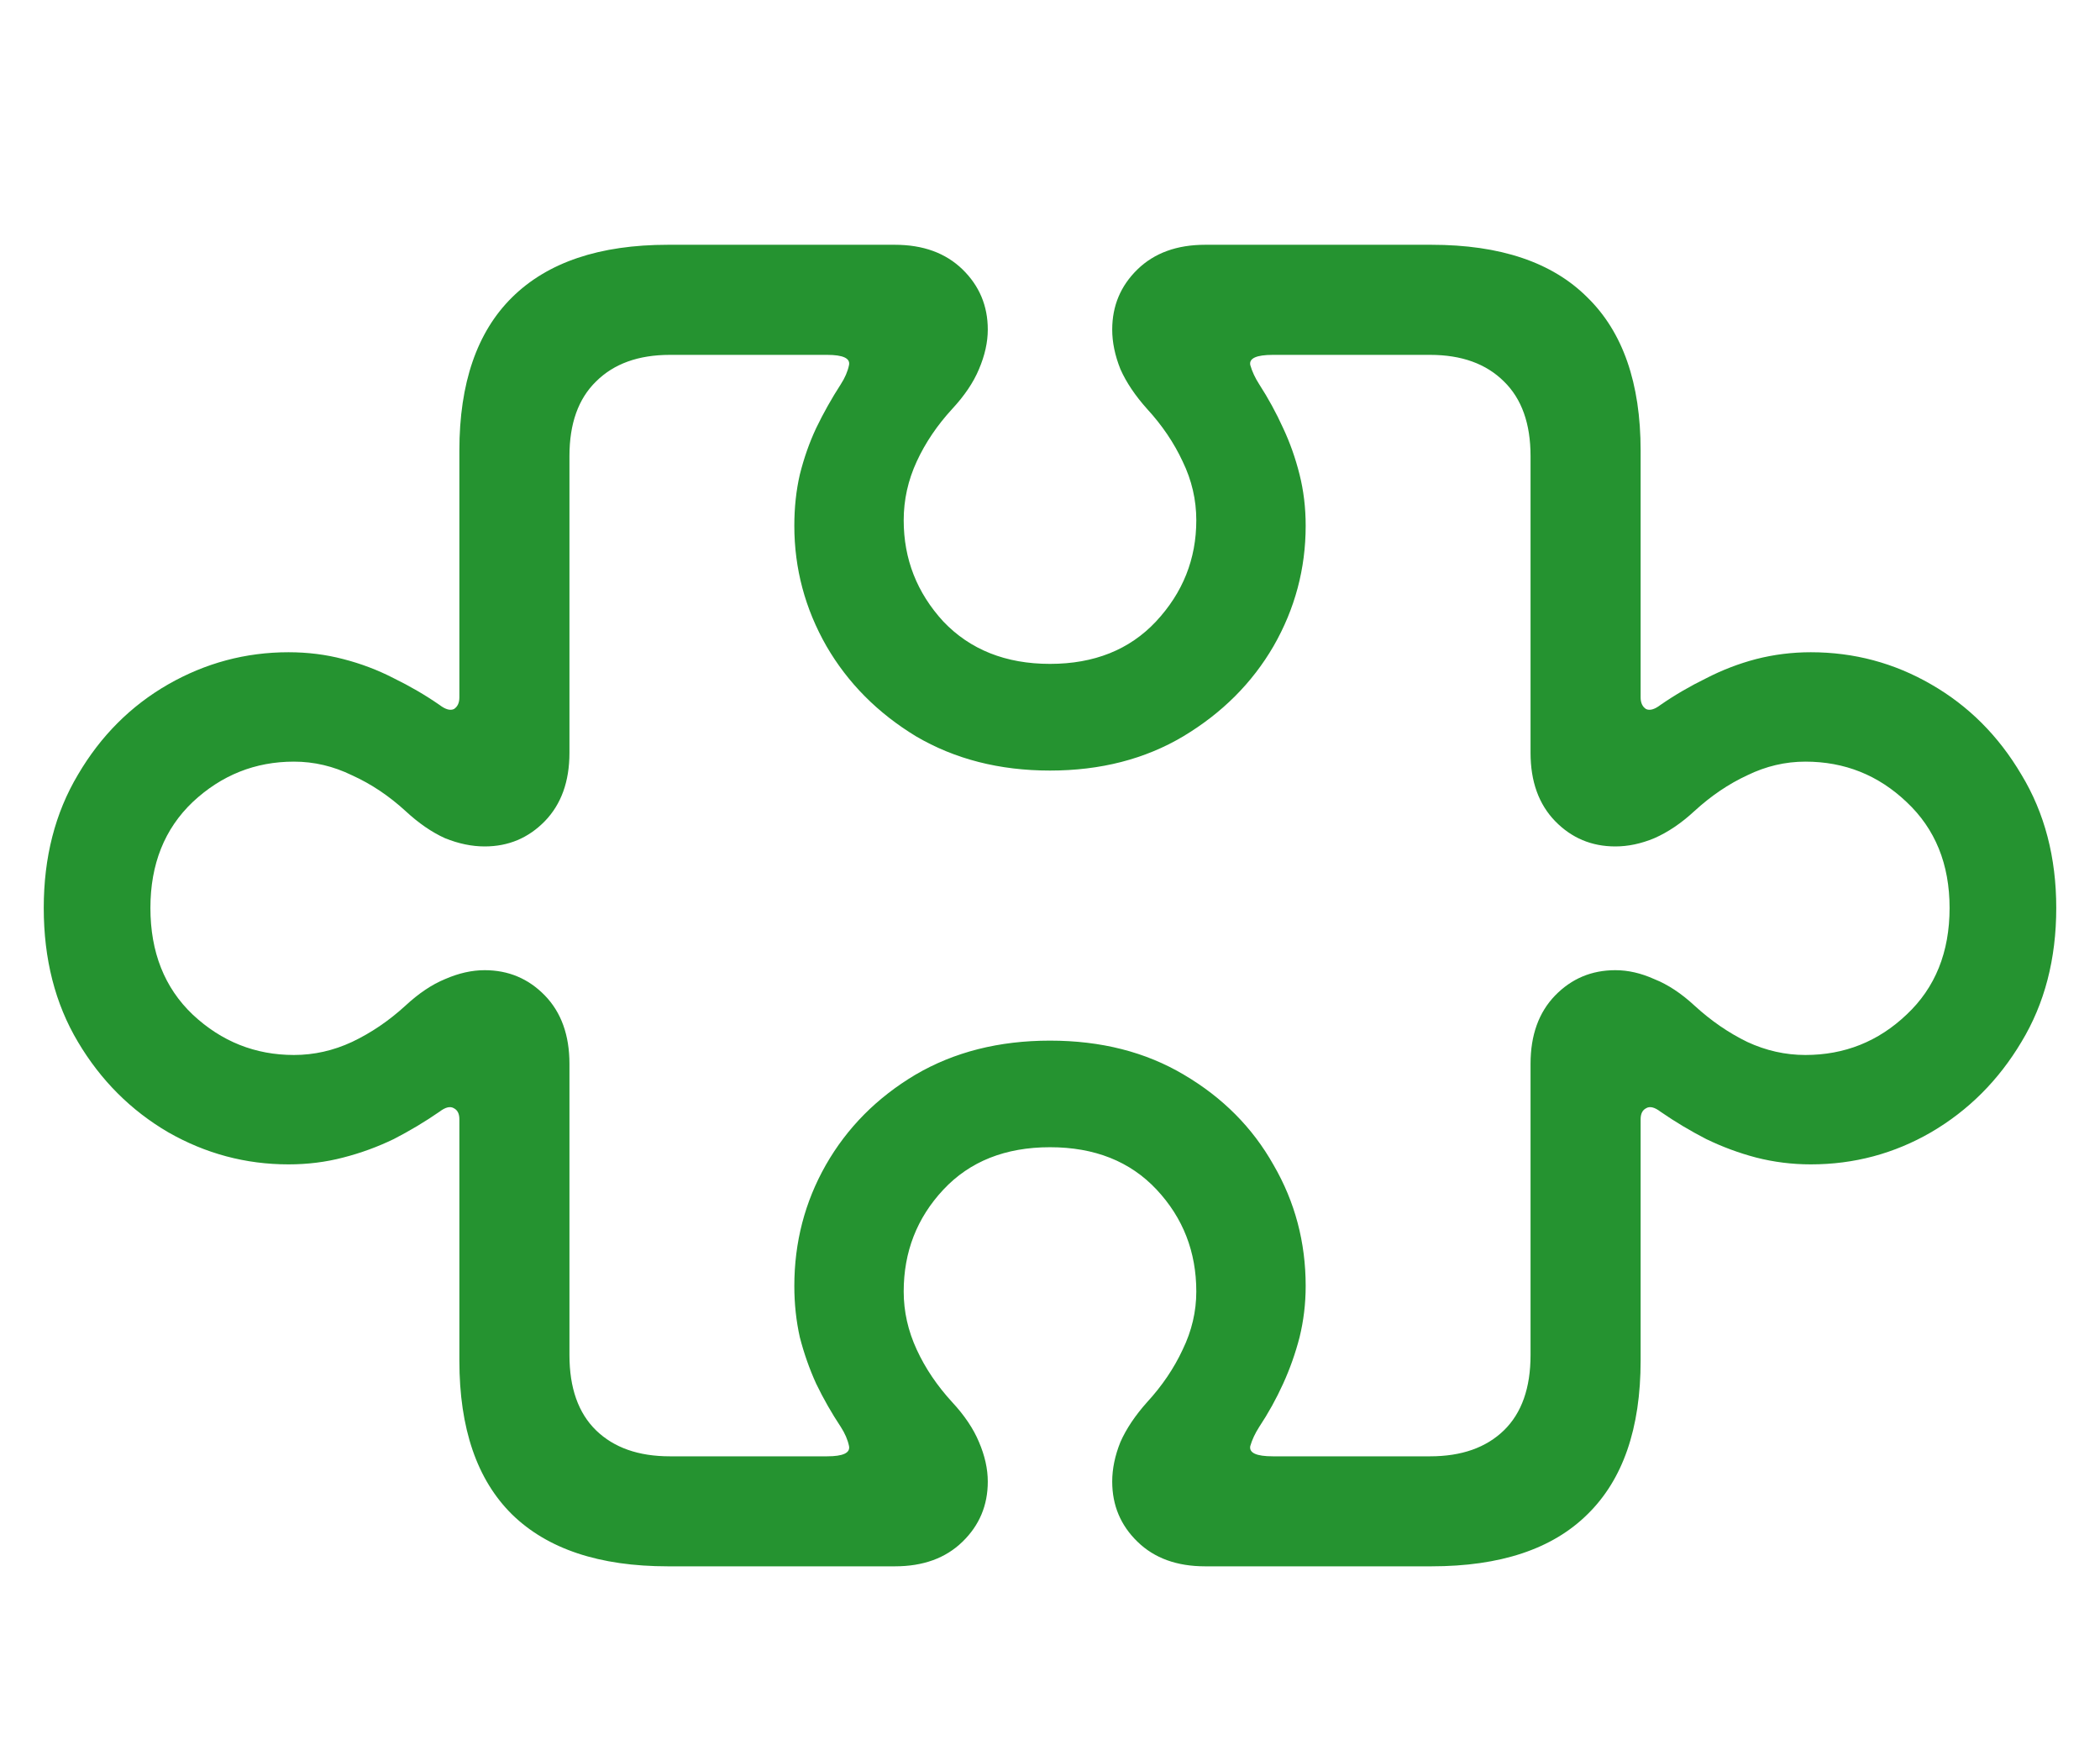 <svg width="24" height="20" viewBox="0 0 24 20" fill="none" xmlns="http://www.w3.org/2000/svg">
<path d="M7.633 17.898H10.227C10.55 17.898 10.807 17.805 11 17.617C11.193 17.43 11.289 17.201 11.289 16.93C11.289 16.784 11.255 16.633 11.188 16.477C11.125 16.326 11.023 16.174 10.883 16.023C10.711 15.836 10.575 15.635 10.477 15.422C10.378 15.208 10.328 14.987 10.328 14.758C10.328 14.305 10.479 13.917 10.781 13.594C11.083 13.271 11.49 13.109 12 13.109C12.51 13.109 12.917 13.271 13.219 13.594C13.521 13.917 13.672 14.305 13.672 14.758C13.672 14.987 13.62 15.208 13.516 15.422C13.417 15.635 13.281 15.836 13.109 16.023C12.974 16.174 12.872 16.326 12.805 16.477C12.742 16.633 12.711 16.784 12.711 16.93C12.711 17.201 12.807 17.43 13 17.617C13.193 17.805 13.45 17.898 13.773 17.898H16.359C17.146 17.898 17.74 17.701 18.141 17.305C18.547 16.909 18.75 16.323 18.75 15.547V12.789C18.75 12.727 18.771 12.685 18.812 12.664C18.854 12.638 18.909 12.651 18.977 12.703C19.143 12.818 19.318 12.922 19.5 13.016C19.682 13.104 19.872 13.175 20.07 13.227C20.273 13.279 20.482 13.305 20.695 13.305C21.19 13.305 21.648 13.182 22.07 12.938C22.497 12.688 22.841 12.344 23.102 11.906C23.367 11.469 23.5 10.958 23.5 10.375C23.5 9.797 23.367 9.289 23.102 8.852C22.841 8.409 22.497 8.065 22.07 7.82C21.648 7.576 21.19 7.453 20.695 7.453C20.482 7.453 20.273 7.479 20.07 7.531C19.872 7.583 19.682 7.656 19.5 7.75C19.318 7.839 19.143 7.94 18.977 8.055C18.909 8.107 18.854 8.122 18.812 8.102C18.771 8.076 18.75 8.031 18.75 7.969V5.148C18.75 4.378 18.547 3.794 18.141 3.398C17.74 2.997 17.146 2.797 16.359 2.797H13.773C13.45 2.797 13.193 2.891 13 3.078C12.807 3.266 12.711 3.495 12.711 3.766C12.711 3.911 12.742 4.062 12.805 4.219C12.872 4.37 12.974 4.521 13.109 4.672C13.281 4.859 13.417 5.06 13.516 5.273C13.62 5.487 13.672 5.711 13.672 5.945C13.672 6.388 13.518 6.773 13.211 7.102C12.909 7.424 12.505 7.586 12 7.586C11.495 7.586 11.088 7.424 10.781 7.102C10.479 6.773 10.328 6.388 10.328 5.945C10.328 5.711 10.378 5.487 10.477 5.273C10.575 5.06 10.711 4.859 10.883 4.672C11.023 4.521 11.125 4.37 11.188 4.219C11.255 4.062 11.289 3.911 11.289 3.766C11.289 3.495 11.193 3.266 11 3.078C10.807 2.891 10.55 2.797 10.227 2.797H7.633C6.852 2.797 6.258 2.997 5.852 3.398C5.451 3.794 5.25 4.378 5.25 5.148V7.969C5.25 8.031 5.229 8.076 5.188 8.102C5.146 8.122 5.091 8.107 5.023 8.055C4.857 7.94 4.682 7.839 4.5 7.75C4.318 7.656 4.125 7.583 3.922 7.531C3.724 7.479 3.516 7.453 3.297 7.453C2.807 7.453 2.349 7.576 1.922 7.82C1.495 8.065 1.151 8.409 0.891 8.852C0.63 9.289 0.5 9.797 0.5 10.375C0.5 10.958 0.63 11.469 0.891 11.906C1.151 12.344 1.495 12.688 1.922 12.938C2.349 13.182 2.807 13.305 3.297 13.305C3.516 13.305 3.724 13.279 3.922 13.227C4.125 13.175 4.318 13.104 4.5 13.016C4.682 12.922 4.857 12.818 5.023 12.703C5.091 12.651 5.146 12.638 5.188 12.664C5.229 12.685 5.25 12.727 5.25 12.789V15.547C5.25 16.323 5.451 16.909 5.852 17.305C6.258 17.701 6.852 17.898 7.633 17.898ZM7.656 16.641C7.297 16.641 7.016 16.542 6.812 16.344C6.609 16.146 6.508 15.859 6.508 15.484V12.156C6.508 11.828 6.414 11.568 6.227 11.375C6.039 11.182 5.81 11.086 5.539 11.086C5.393 11.086 5.242 11.12 5.086 11.188C4.935 11.25 4.784 11.352 4.633 11.492C4.445 11.664 4.242 11.802 4.023 11.906C3.81 12.005 3.589 12.055 3.359 12.055C2.917 12.055 2.531 11.901 2.203 11.594C1.88 11.287 1.719 10.88 1.719 10.375C1.719 9.875 1.88 9.471 2.203 9.164C2.531 8.857 2.917 8.703 3.359 8.703C3.589 8.703 3.81 8.755 4.023 8.859C4.242 8.958 4.445 9.094 4.633 9.266C4.784 9.406 4.935 9.51 5.086 9.578C5.242 9.641 5.393 9.672 5.539 9.672C5.81 9.672 6.039 9.576 6.227 9.383C6.414 9.19 6.508 8.93 6.508 8.602V5.211C6.508 4.841 6.609 4.557 6.812 4.359C7.016 4.156 7.297 4.055 7.656 4.055H9.453C9.635 4.055 9.719 4.094 9.703 4.172C9.688 4.245 9.656 4.318 9.609 4.391C9.505 4.552 9.411 4.719 9.328 4.891C9.25 5.057 9.188 5.234 9.141 5.422C9.099 5.604 9.078 5.799 9.078 6.008C9.078 6.497 9.201 6.956 9.445 7.383C9.69 7.805 10.031 8.148 10.469 8.414C10.912 8.674 11.422 8.805 12 8.805C12.578 8.805 13.086 8.674 13.523 8.414C13.966 8.148 14.31 7.805 14.555 7.383C14.8 6.956 14.922 6.497 14.922 6.008C14.922 5.799 14.898 5.604 14.852 5.422C14.805 5.234 14.742 5.057 14.664 4.891C14.586 4.719 14.495 4.552 14.391 4.391C14.344 4.318 14.31 4.245 14.289 4.172C14.273 4.094 14.359 4.055 14.547 4.055H16.344C16.703 4.055 16.984 4.156 17.188 4.359C17.391 4.557 17.492 4.841 17.492 5.211V8.602C17.492 8.93 17.586 9.19 17.773 9.383C17.961 9.576 18.19 9.672 18.461 9.672C18.607 9.672 18.755 9.641 18.906 9.578C19.062 9.51 19.216 9.406 19.367 9.266C19.555 9.094 19.755 8.958 19.969 8.859C20.182 8.755 20.404 8.703 20.633 8.703C21.081 8.703 21.466 8.857 21.789 9.164C22.117 9.471 22.281 9.875 22.281 10.375C22.281 10.88 22.117 11.287 21.789 11.594C21.466 11.901 21.081 12.055 20.633 12.055C20.404 12.055 20.182 12.005 19.969 11.906C19.755 11.802 19.555 11.664 19.367 11.492C19.216 11.352 19.062 11.25 18.906 11.188C18.755 11.12 18.607 11.086 18.461 11.086C18.19 11.086 17.961 11.182 17.773 11.375C17.586 11.568 17.492 11.828 17.492 12.156V15.484C17.492 15.859 17.391 16.146 17.188 16.344C16.984 16.542 16.703 16.641 16.344 16.641H14.547C14.359 16.641 14.273 16.602 14.289 16.523C14.31 16.451 14.344 16.378 14.391 16.305C14.495 16.148 14.586 15.984 14.664 15.812C14.742 15.641 14.805 15.463 14.852 15.281C14.898 15.094 14.922 14.898 14.922 14.695C14.922 14.195 14.8 13.734 14.555 13.312C14.315 12.885 13.974 12.542 13.531 12.281C13.094 12.021 12.583 11.891 12 11.891C11.417 11.891 10.904 12.021 10.461 12.281C10.023 12.542 9.682 12.885 9.438 13.312C9.198 13.734 9.078 14.195 9.078 14.695C9.078 14.898 9.099 15.094 9.141 15.281C9.188 15.463 9.25 15.641 9.328 15.812C9.411 15.984 9.505 16.148 9.609 16.305C9.656 16.378 9.688 16.451 9.703 16.523C9.719 16.602 9.635 16.641 9.453 16.641H7.656Z" fill="#259330"/>
</svg>
